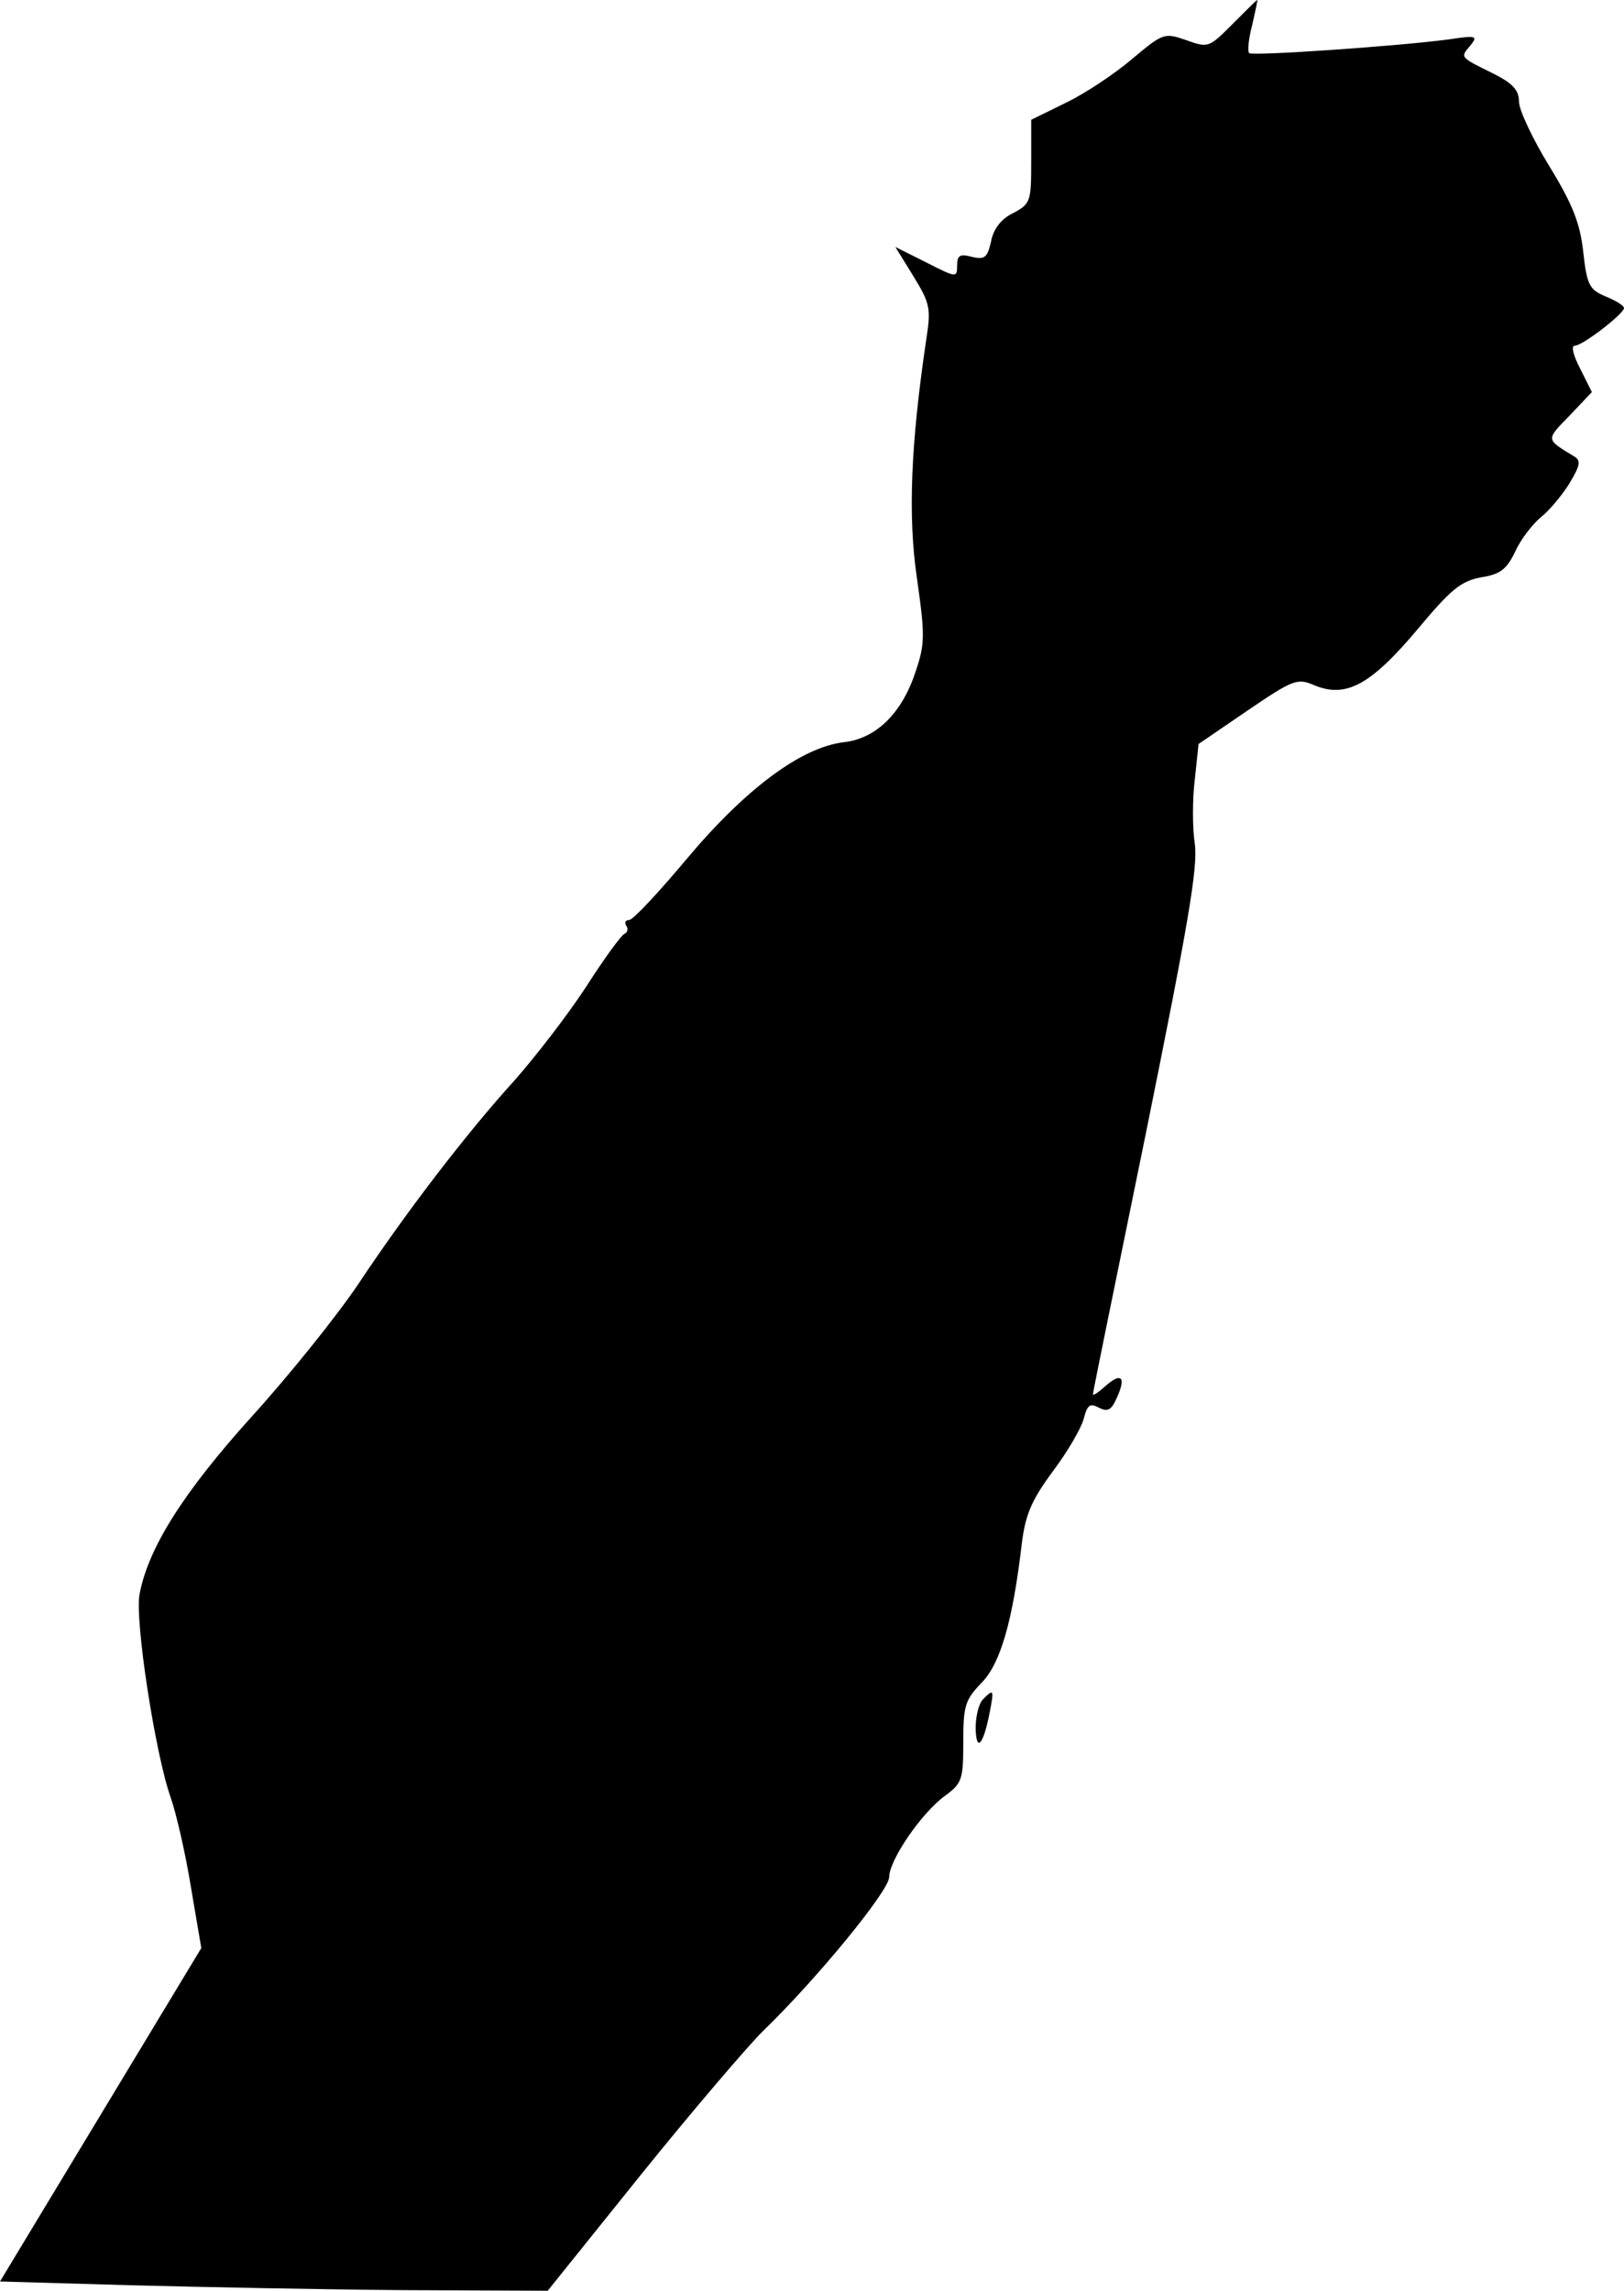 <?xml version="1.0" standalone="no"?>
<!DOCTYPE svg PUBLIC "-//W3C//DTD SVG 20010904//EN"
 "http://www.w3.org/TR/2001/REC-SVG-20010904/DTD/svg10.dtd">
<svg version="1.0" xmlns="http://www.w3.org/2000/svg"
 width="263pt" height="371pt" viewBox="0 0 263 371"
 preserveAspectRatio="xMidYMid meet">
<g transform="translate(0,371) scale(0.1,-0.1)"
fill="#000000" stroke="none">
<path fill="#000000" stroke="none" d="M1996 3671 c-38 -38 -39 -39 -75 -26
-35 12 -37 12 -87 -30 -28 -24 -76 -56 -107 -71 l-57 -28 0 -68 c0 -64 -1 -68
-29 -83 -19 -9 -32 -25 -36 -46 -6 -26 -10 -30 -31 -25 -19 5 -24 3 -24 -14 0
-20 -1 -20 -50 5 l-50 25 29 -47 c27 -44 29 -52 21 -103 -25 -169 -30 -285
-15 -387 13 -91 13 -106 -2 -150 -22 -68 -64 -109 -116 -115 -69 -8 -159 -75
-254 -188 -46 -55 -88 -100 -94 -100 -6 0 -8 -4 -5 -9 4 -5 2 -11 -2 -13 -5
-1 -34 -41 -64 -88 -31 -47 -83 -114 -115 -150 -77 -85 -174 -211 -253 -330
-35 -52 -113 -149 -173 -215 -110 -122 -167 -212 -181 -287 -8 -41 25 -256 50
-328 9 -25 24 -90 33 -145 l17 -100 -163 -270 -163 -270 208 -6 c114 -3 313
-7 443 -8 l236 -1 151 188 c83 103 172 207 197 232 88 85 205 228 205 250 0
27 52 104 91 132 27 20 29 26 29 87 0 59 3 68 30 96 30 31 50 98 65 227 6 46
16 69 50 115 24 32 46 70 50 85 6 23 10 26 25 18 14 -7 20 -4 29 17 15 33 7
41 -19 18 -11 -10 -20 -16 -20 -13 0 4 39 194 86 424 68 336 84 428 79 467 -4
26 -4 73 0 105 l6 57 79 54 c75 51 81 53 109 41 51 -21 91 1 166 90 55 66 71
79 104 85 31 5 41 13 55 42 9 20 28 44 41 55 13 10 34 35 46 54 18 30 20 38 8
45 -46 28 -46 26 -7 66 l36 38 -19 38 c-11 21 -15 37 -9 37 13 0 80 52 80 61
0 4 -13 12 -30 19 -26 11 -30 18 -36 72 -5 46 -17 77 -55 139 -27 44 -49 91
-49 104 0 19 -10 30 -42 46 -55 27 -53 26 -37 45 13 16 10 17 -36 10 -84 -11
-317 -27 -322 -22 -3 3 -1 23 5 46 5 22 9 40 8 40 -1 0 -19 -18 -40 -39z"/>
<path fill="#000000" stroke="none" d="M1592 958 c-7 -7 -12 -28 -12 -47 1
-41 13 -26 23 27 7 36 6 37 -11 20z"/>
</g>
</svg>
